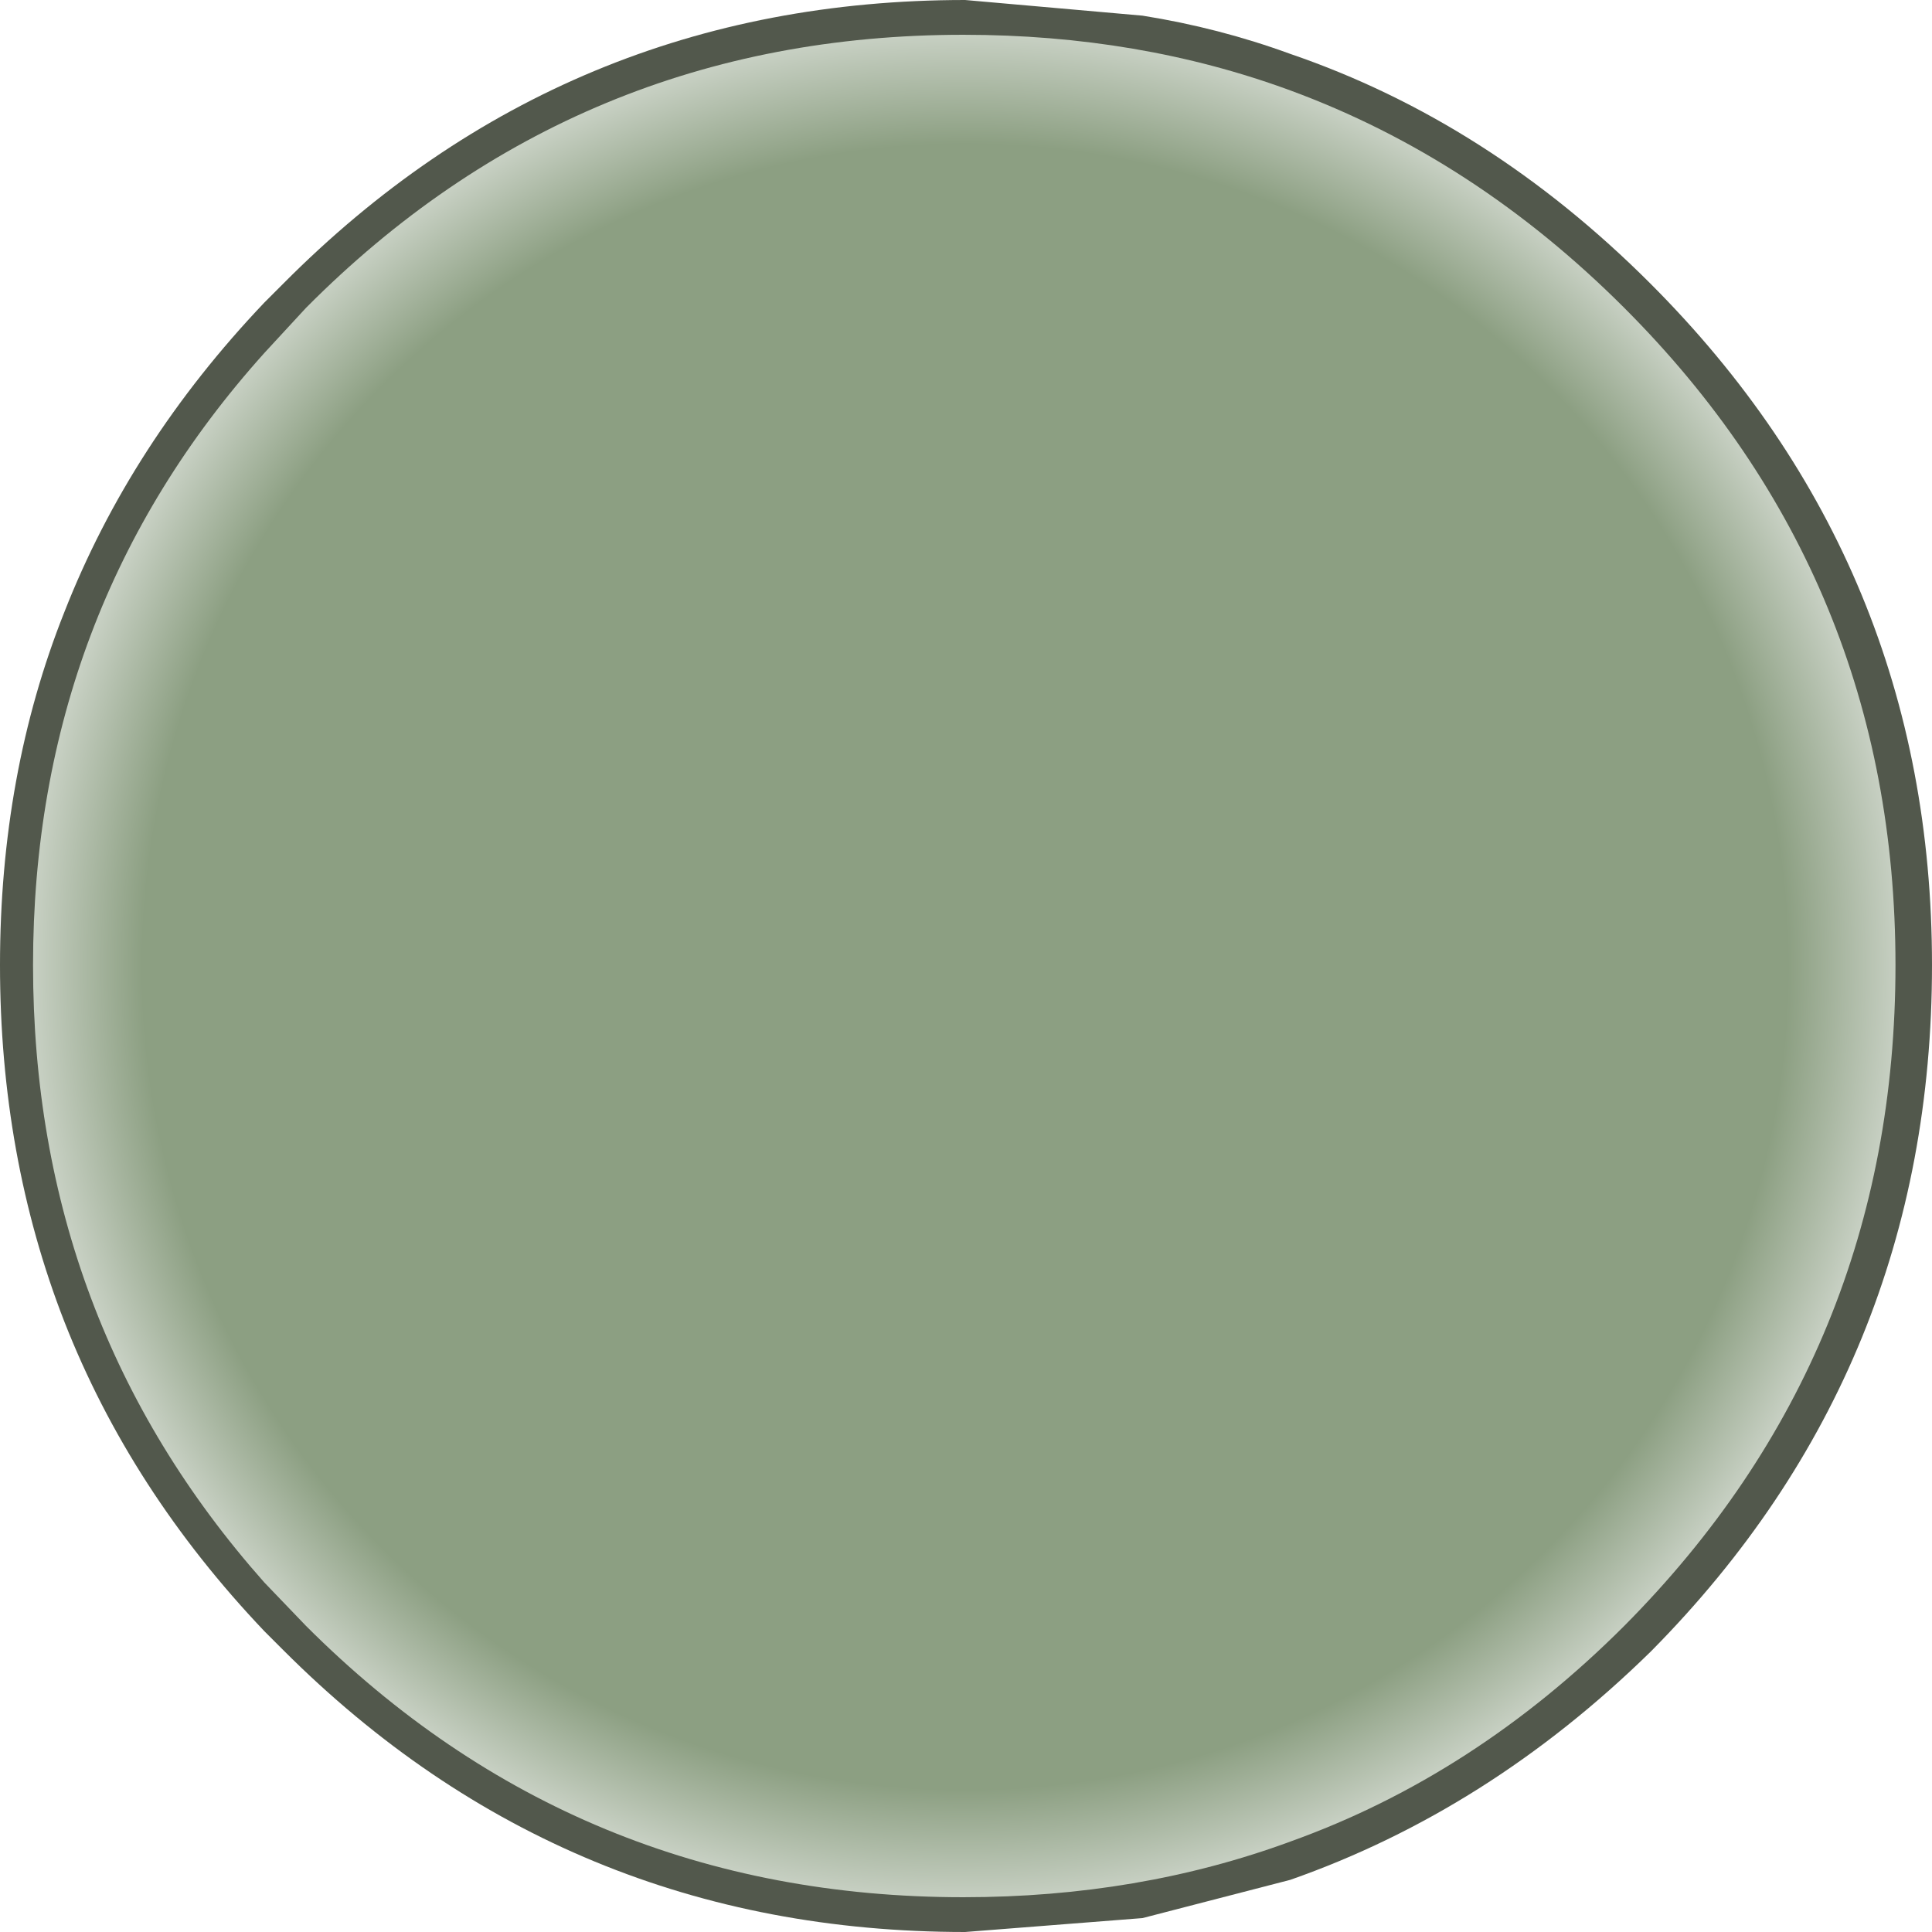 <?xml version="1.0" encoding="UTF-8" standalone="no"?>
<svg xmlns:ffdec="https://www.free-decompiler.com/flash" xmlns:xlink="http://www.w3.org/1999/xlink" ffdec:objectType="shape" height="55.55px" width="55.55px" xmlns="http://www.w3.org/2000/svg">
  <g transform="matrix(1.0, 0.0, 0.0, 1.0, 27.85, 27.75)">
    <path d="M19.6 -19.6 Q27.7 -11.5 27.7 0.0 27.7 11.55 19.65 19.7 L19.6 19.75 Q14.95 24.3 9.25 26.3 L5.0 27.4 -0.1 27.8 Q-11.6 27.8 -19.7 19.7 L-20.25 19.15 Q-24.1 15.1 -26.0 10.25 -27.85 5.5 -27.85 0.0 -27.85 -5.5 -26.0 -10.15 -24.1 -15.0 -20.25 -19.05 L-19.7 -19.6 Q-11.6 -27.75 -0.1 -27.75 L5.0 -27.3 Q7.2 -26.95 9.25 -26.2 14.95 -24.25 19.6 -19.6" fill="#52584c" fill-rule="evenodd" stroke="none"/>
    <path d="M9.25 -25.15 Q14.55 -23.2 18.85 -18.9 26.65 -11.1 26.65 0.0 26.65 11.15 18.85 19.0 14.55 23.3 9.25 25.2 4.9 26.8 -0.15 26.8 -11.25 26.8 -19.05 19.0 L-20.25 17.75 Q-26.9 10.25 -26.9 0.0 -26.9 -10.2 -20.25 -17.6 L-19.05 -18.9 Q-11.25 -26.75 -0.15 -26.75 4.9 -26.75 9.25 -25.15" fill="url(#gradient0)" fill-rule="evenodd" stroke="none"/>
  </g>
  <defs>
    <radialGradient cx="0" cy="0" gradientTransform="matrix(0.033, 0.0, 0.0, 0.033, -0.1, 0.05)" gradientUnits="userSpaceOnUse" id="gradient0" r="819.2" spreadMethod="pad">
      <stop offset="0.875" stop-color="#8c9f82"/>
      <stop offset="1.0" stop-color="#cbd3c7"/>
    </radialGradient>
  </defs>
</svg>
